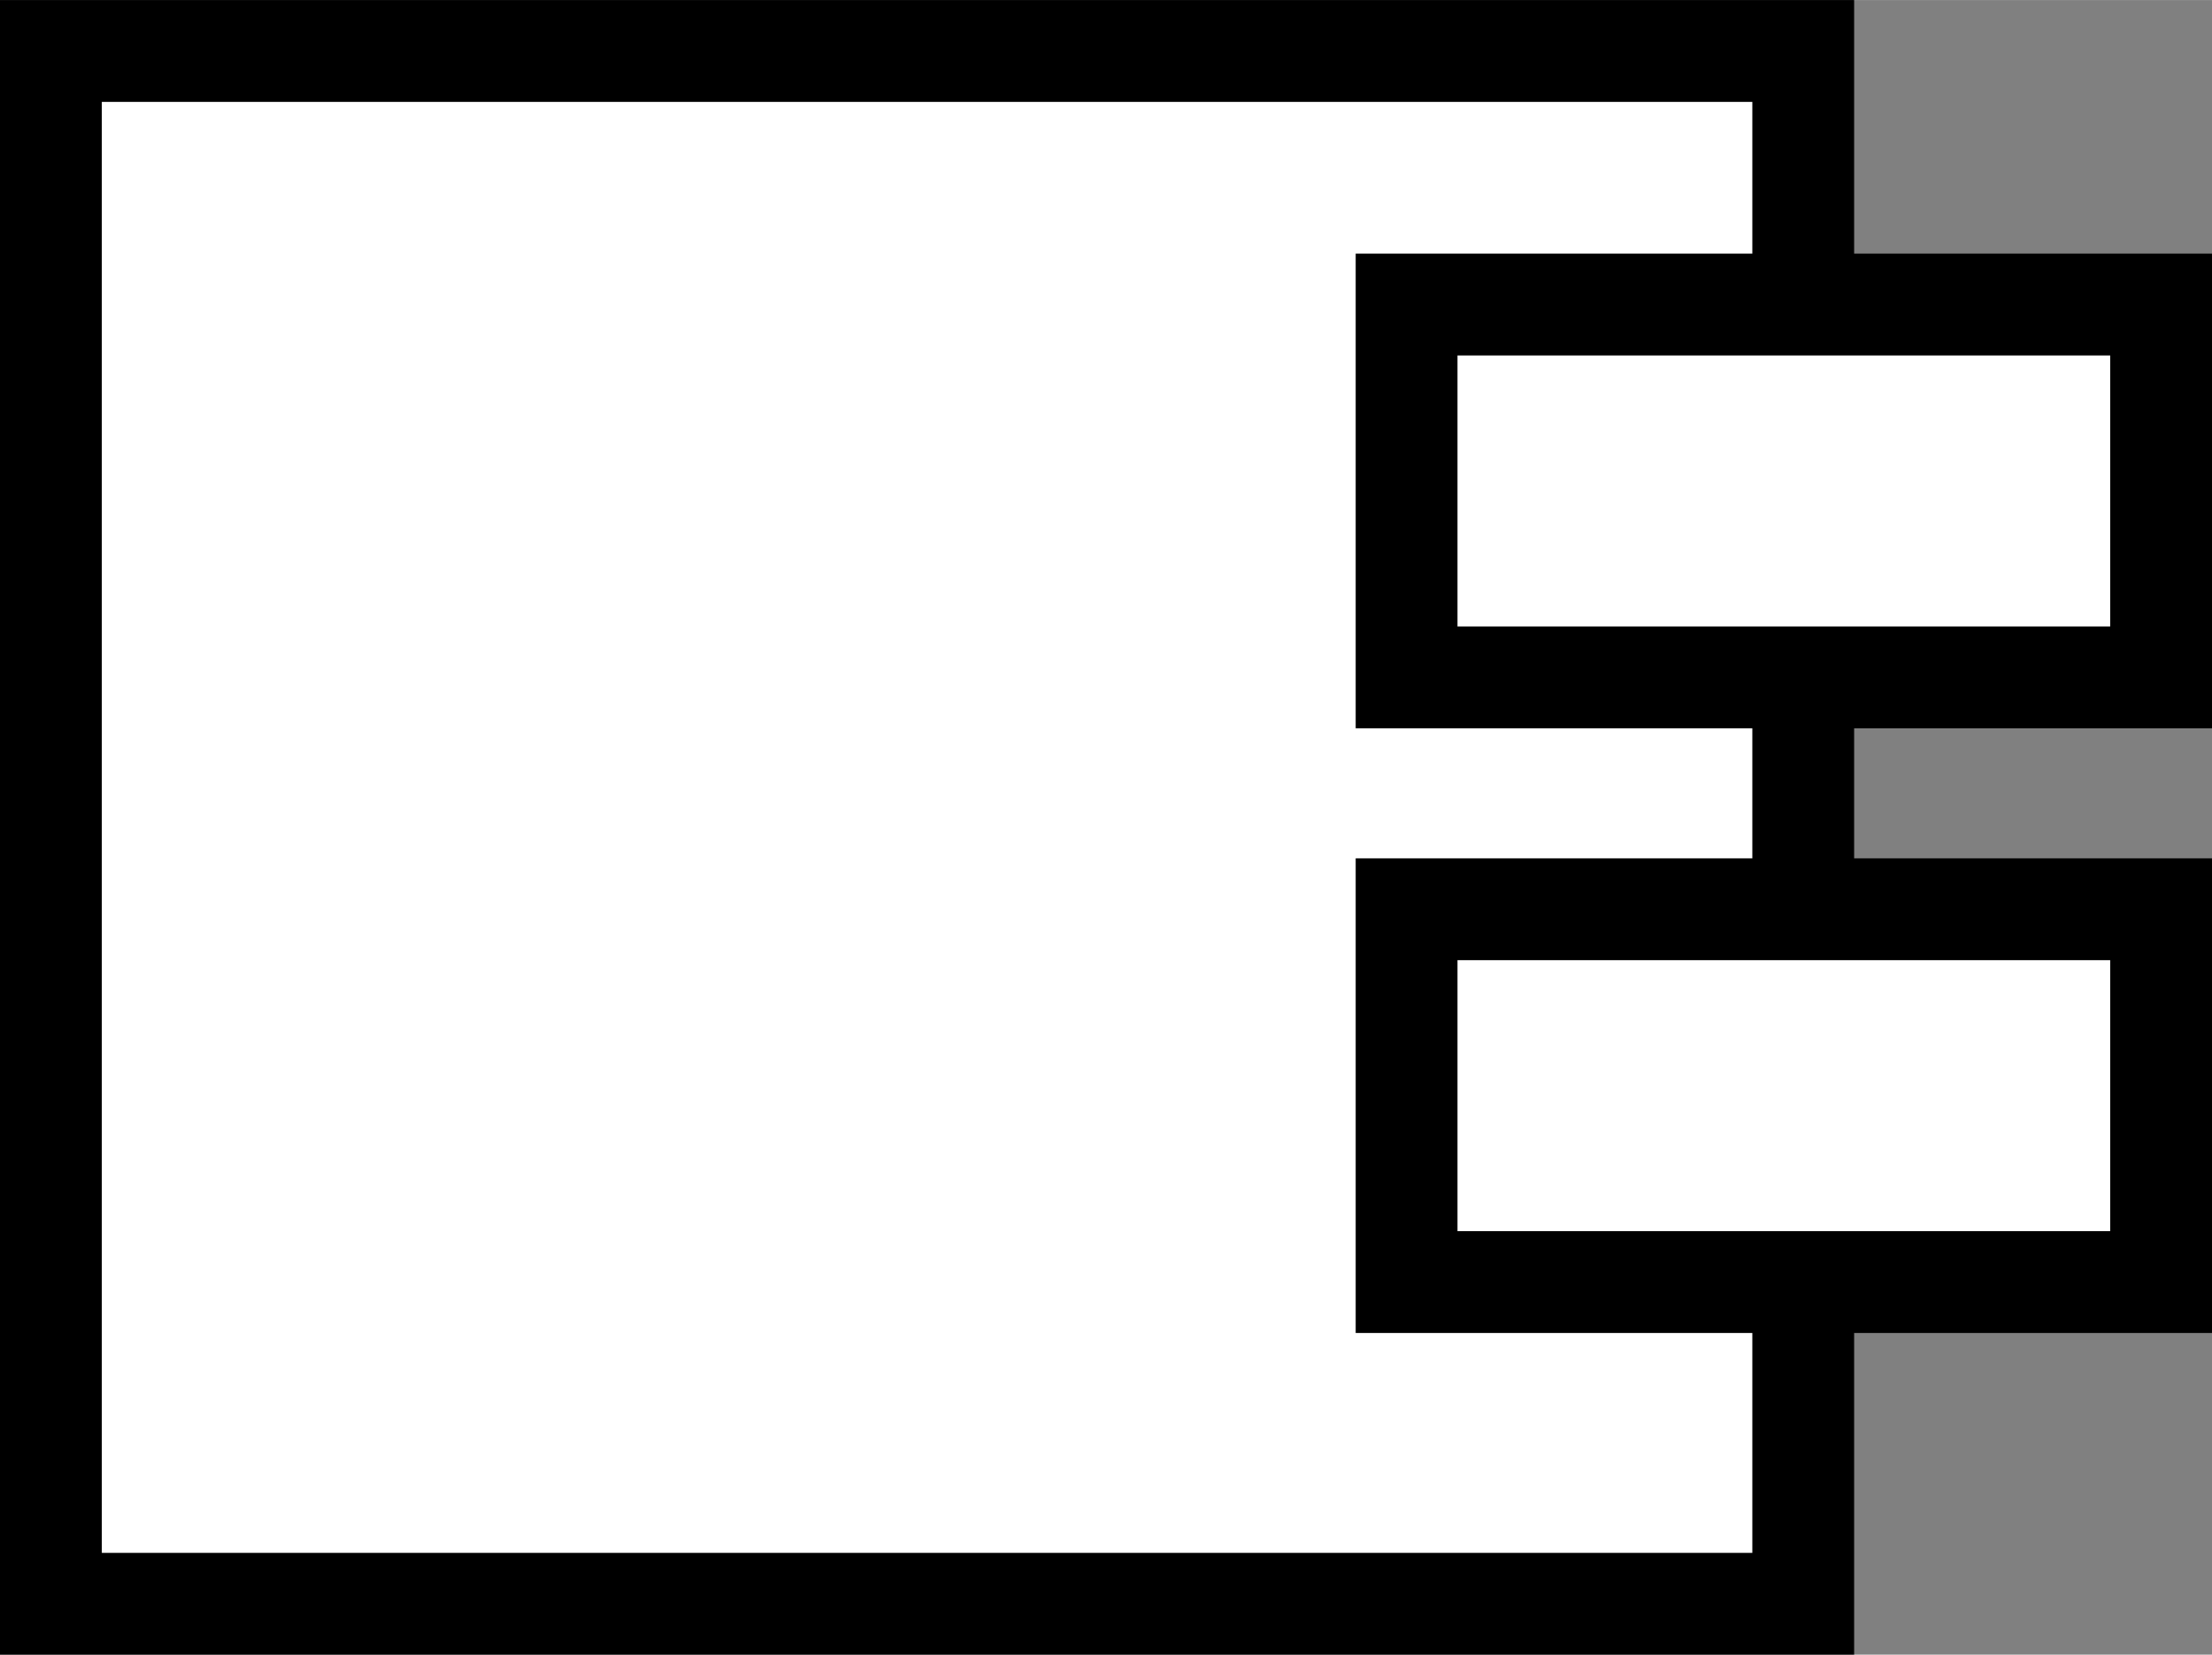 <?xml version="1.0" encoding="UTF-8" standalone="no"?>
<!-- Created with Inkscape (http://www.inkscape.org/) -->

<svg
   xmlns:dc="http://purl.org/dc/elements/1.1/"
   xmlns:cc="http://creativecommons.org/ns#"
   xmlns:rdf="http://www.w3.org/1999/02/22-rdf-syntax-ns#"
   xmlns:svg="http://www.w3.org/2000/svg"
   xmlns="http://www.w3.org/2000/svg"
   xmlns:sodipodi="http://sodipodi.sourceforge.net/DTD/sodipodi-0.dtd"
   xmlns:inkscape="http://www.inkscape.org/namespaces/inkscape"
   width="6.132mm"
   height="4.586mm"
   viewBox="0 0 21.727 16.248"
   id="svg2"
   version="1.1"
   inkscape:version="0.91 r13725"
   sodipodi:docname="component.svg"
   inkscape:export-filename="/home/alexej/Pictures/component.png"
   inkscape:export-xdpi="149.55498"
   inkscape:export-ydpi="149.55498">
  <rect x="0" y="0" width="21.727" height="16.248" fill="#808080" stroke="none"/>
  <defs
     id="defs4" />
  <sodipodi:namedview
     id="base"
     pagecolor="#ffffff"
     bordercolor="#666666"
     borderopacity="1.0"
     inkscape:pageopacity="0.0"
     inkscape:pageshadow="2"
     inkscape:zoom="11.2"
     inkscape:cx="28.200552"
     inkscape:cy="7.4454679"
     inkscape:document-units="px"
     inkscape:current-layer="layer1"
     showgrid="false"
     inkscape:window-width="1855"
     inkscape:window-height="1056"
     inkscape:window-x="65"
     inkscape:window-y="37"
     inkscape:window-maximized="1"
     fit-margin-top="0"
     fit-margin-left="0"
     fit-margin-right="0"
     fit-margin-bottom="0" />
  <g
     inkscape:label="Layer 1"
     inkscape:groupmode="layer"
     id="layer1"
     transform="translate(-82.367,-111.961)">
    <rect
       style="fill:#ffffff;fill-opacity:1;stroke:#000000;stroke-width:1;stroke-miterlimit:4;stroke-dasharray:none;stroke-opacity:1"
       id="rect4140"
       width="17.212"
       height="15.248"
       x="82.867"
       y="112.461" />
    <rect
       style="fill:#ffffff;fill-opacity:1;stroke:#000000;stroke-opacity:1"
       id="rect4142"
       width="7.411"
       height="3.661"
       x="96.183"
       y="114.951" />
    <rect
       style="fill:#ffffff;fill-opacity:1;stroke:#000000;stroke-opacity:1"
       id="rect4142-3"
       width="7.411"
       height="3.661"
       x="96.183"
       y="120.889" />
  </g>
</svg>
